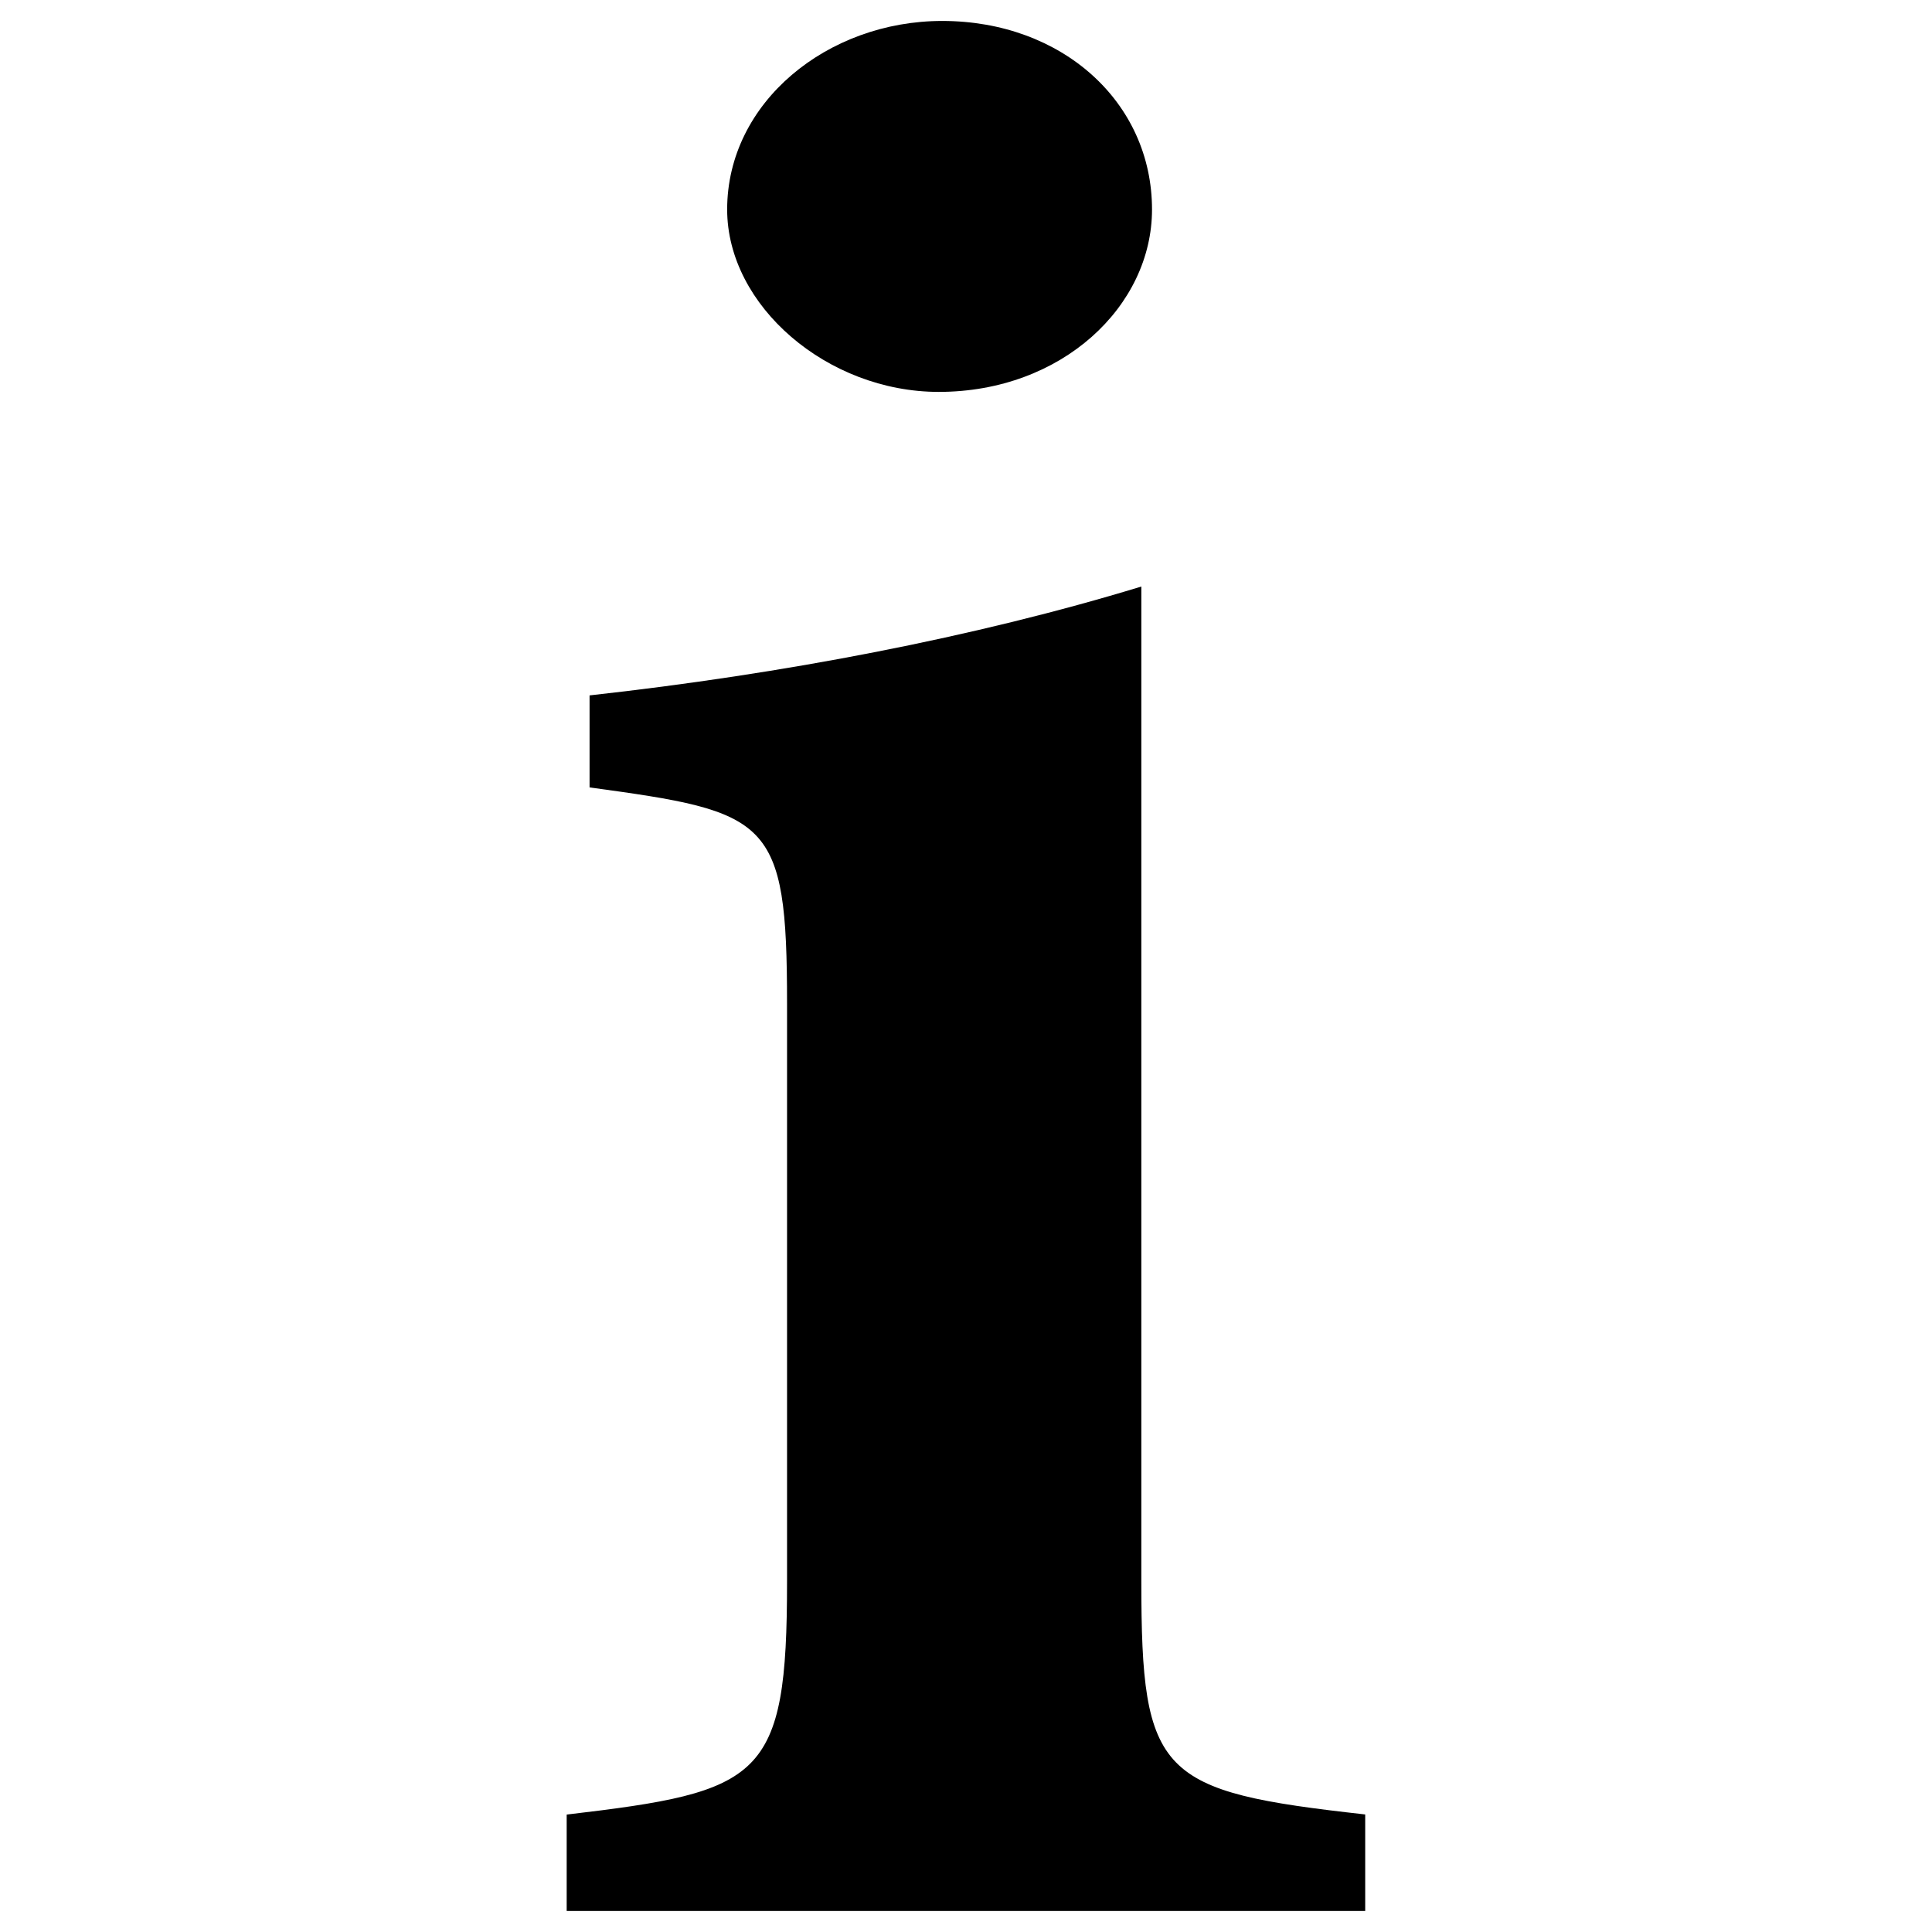 <!-- Generated by IcoMoon.io -->
<svg version="1.1" xmlns="http://www.w3.org/2000/svg" width="32" height="32" viewBox="0 0 32 32">
<title>info</title>
<path d="M9.386 31.654v-1.599c3.24-0.381 3.65-0.584 3.65-3.86v-9.573c0-3.072-0.292-3.174-3.271-3.58v-1.524c3.212-0.355 6.394-0.965 9.139-1.803v16.478c0 3.224 0.292 3.479 3.708 3.86v1.599h-13.226zM12.044 3.47c0-1.778 1.664-3.123 3.562-3.123 1.986 0 3.475 1.345 3.475 3.123 0 1.599-1.489 3.021-3.533 3.021-1.839 0-3.504-1.421-3.504-3.022z"></path>
</svg>
